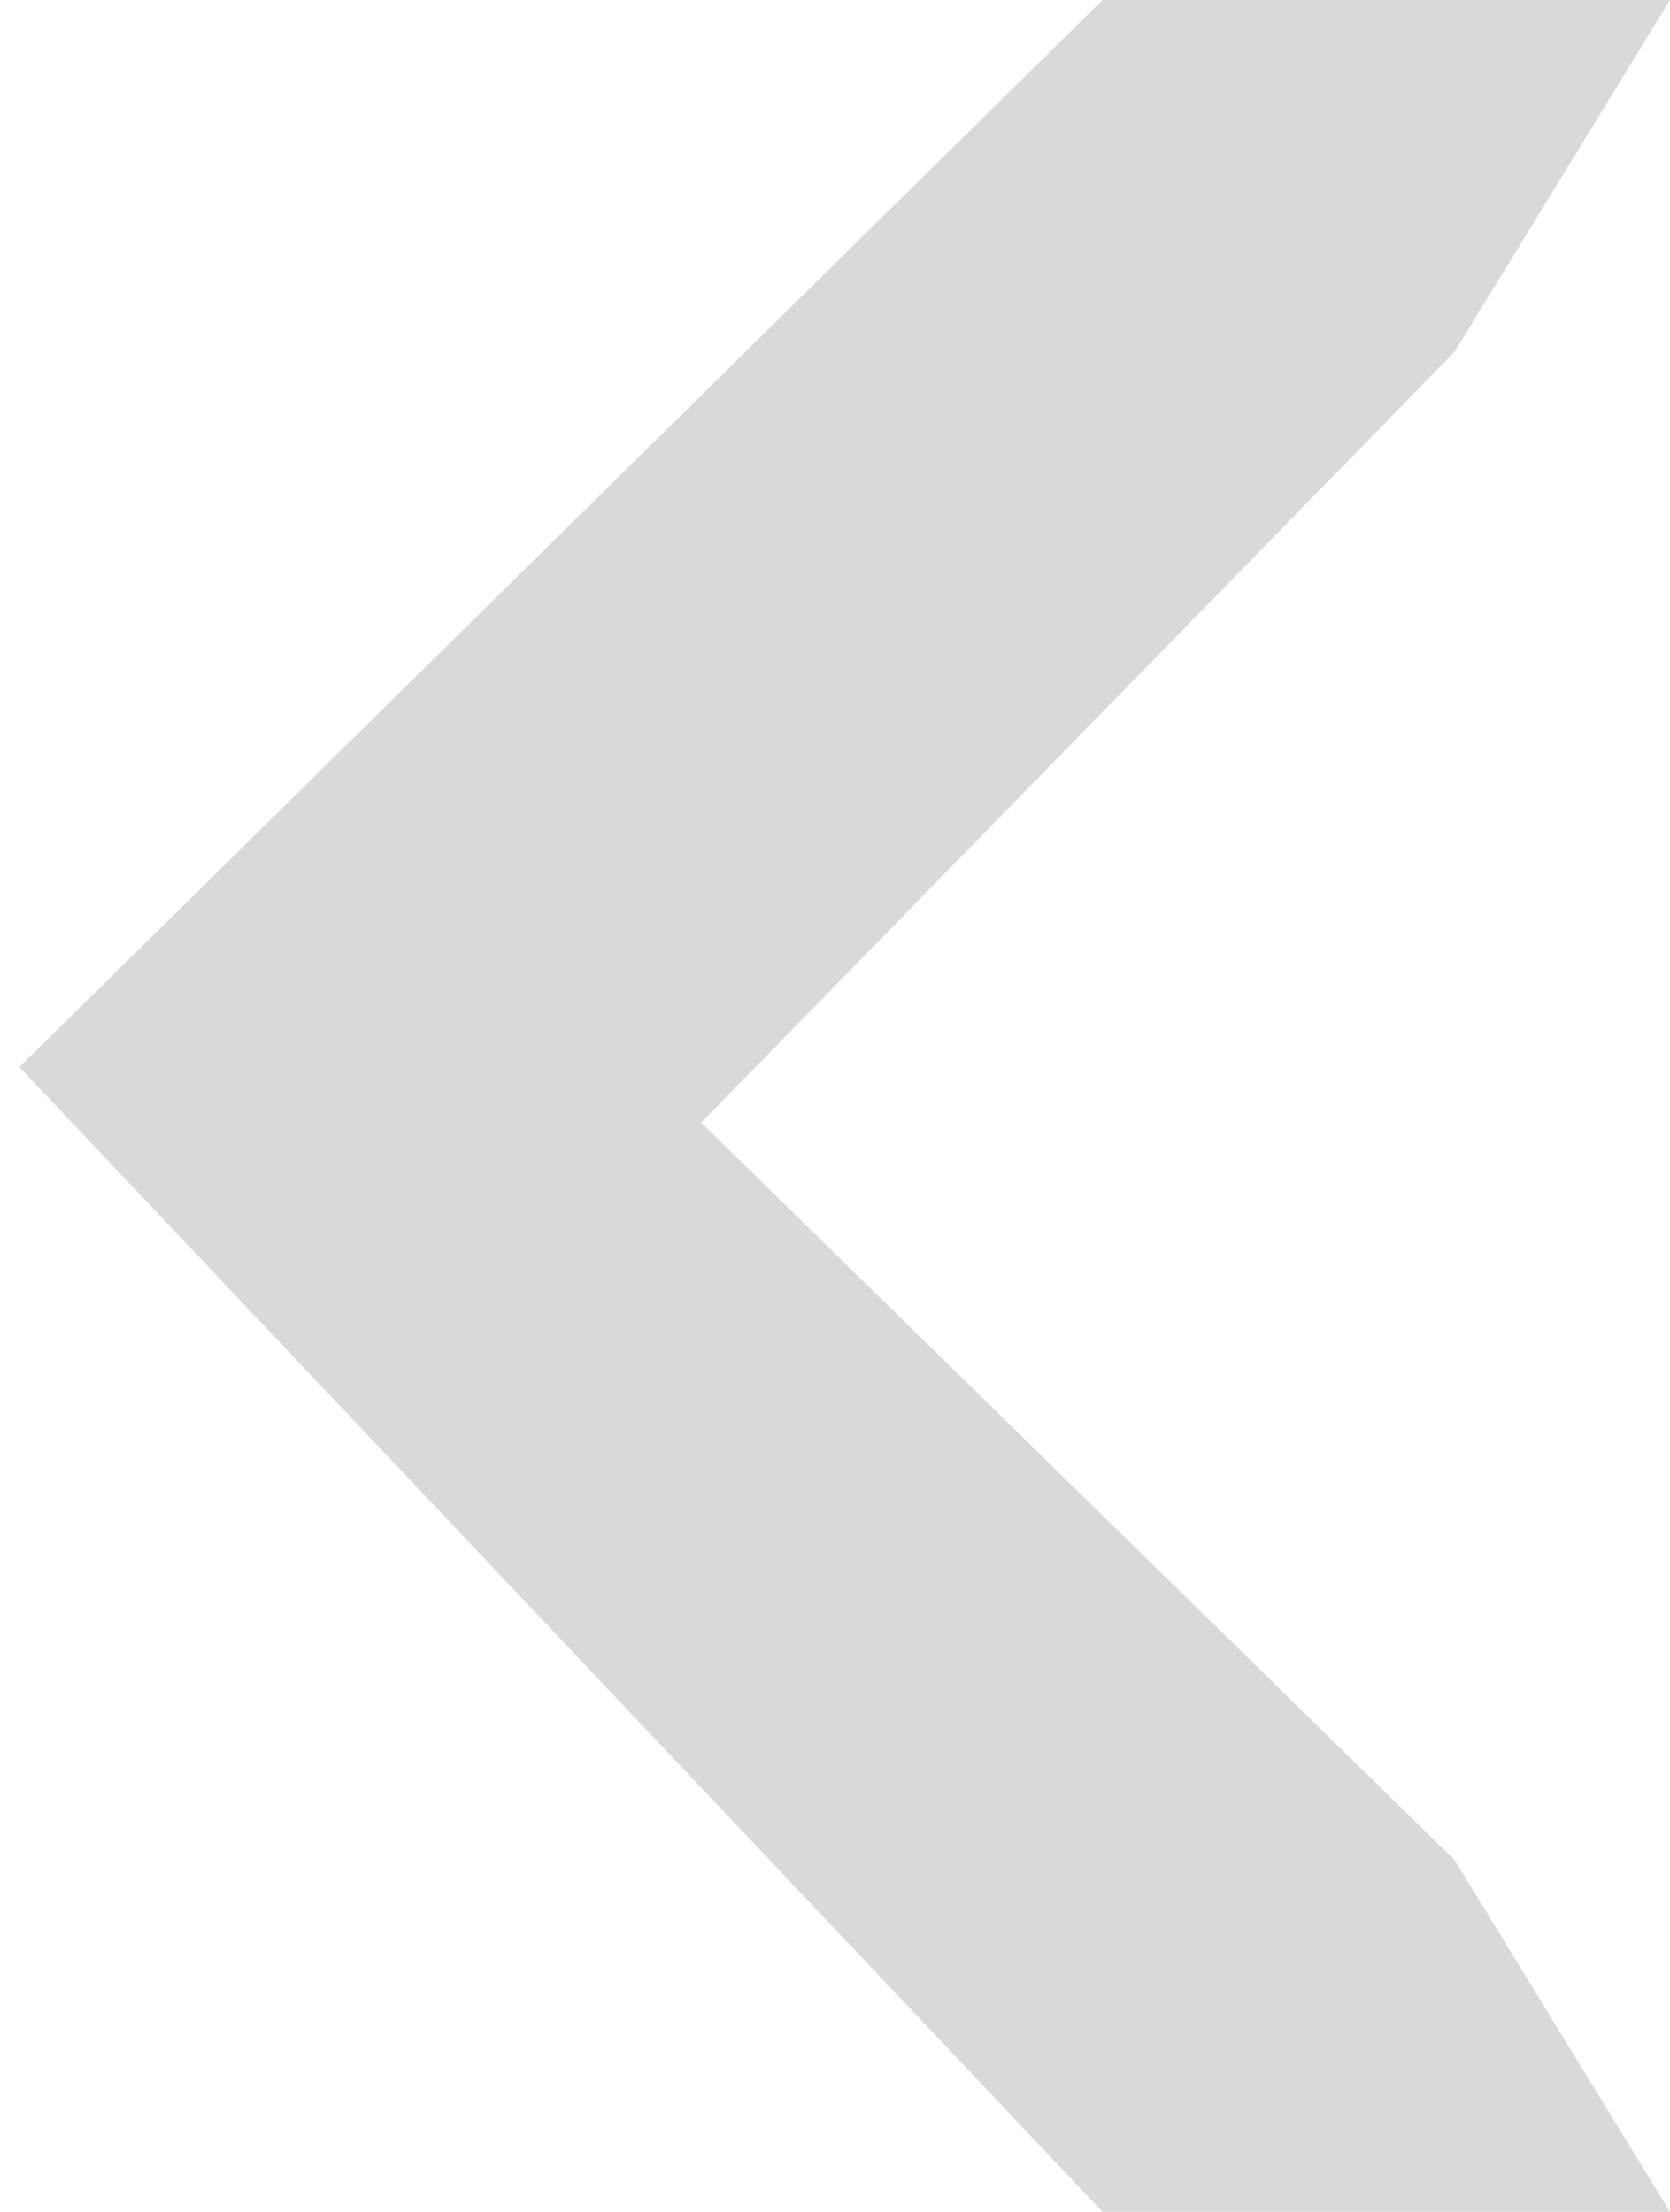 <svg width="465" height="616" viewBox="0 0 465 616" fill="none" xmlns="http://www.w3.org/2000/svg">
<path d="M185.35 312.754L185.603 313.002L190.347 317.647L399.483 522.395L452.507 609H310.014L15.195 297.348L309.869 7H452.507L399.442 93.672L190.238 307.753L185.494 312.608L185.35 312.754Z" fill="#D9D9D9" stroke="#D9D9D9" stroke-width="14"/>
</svg>
